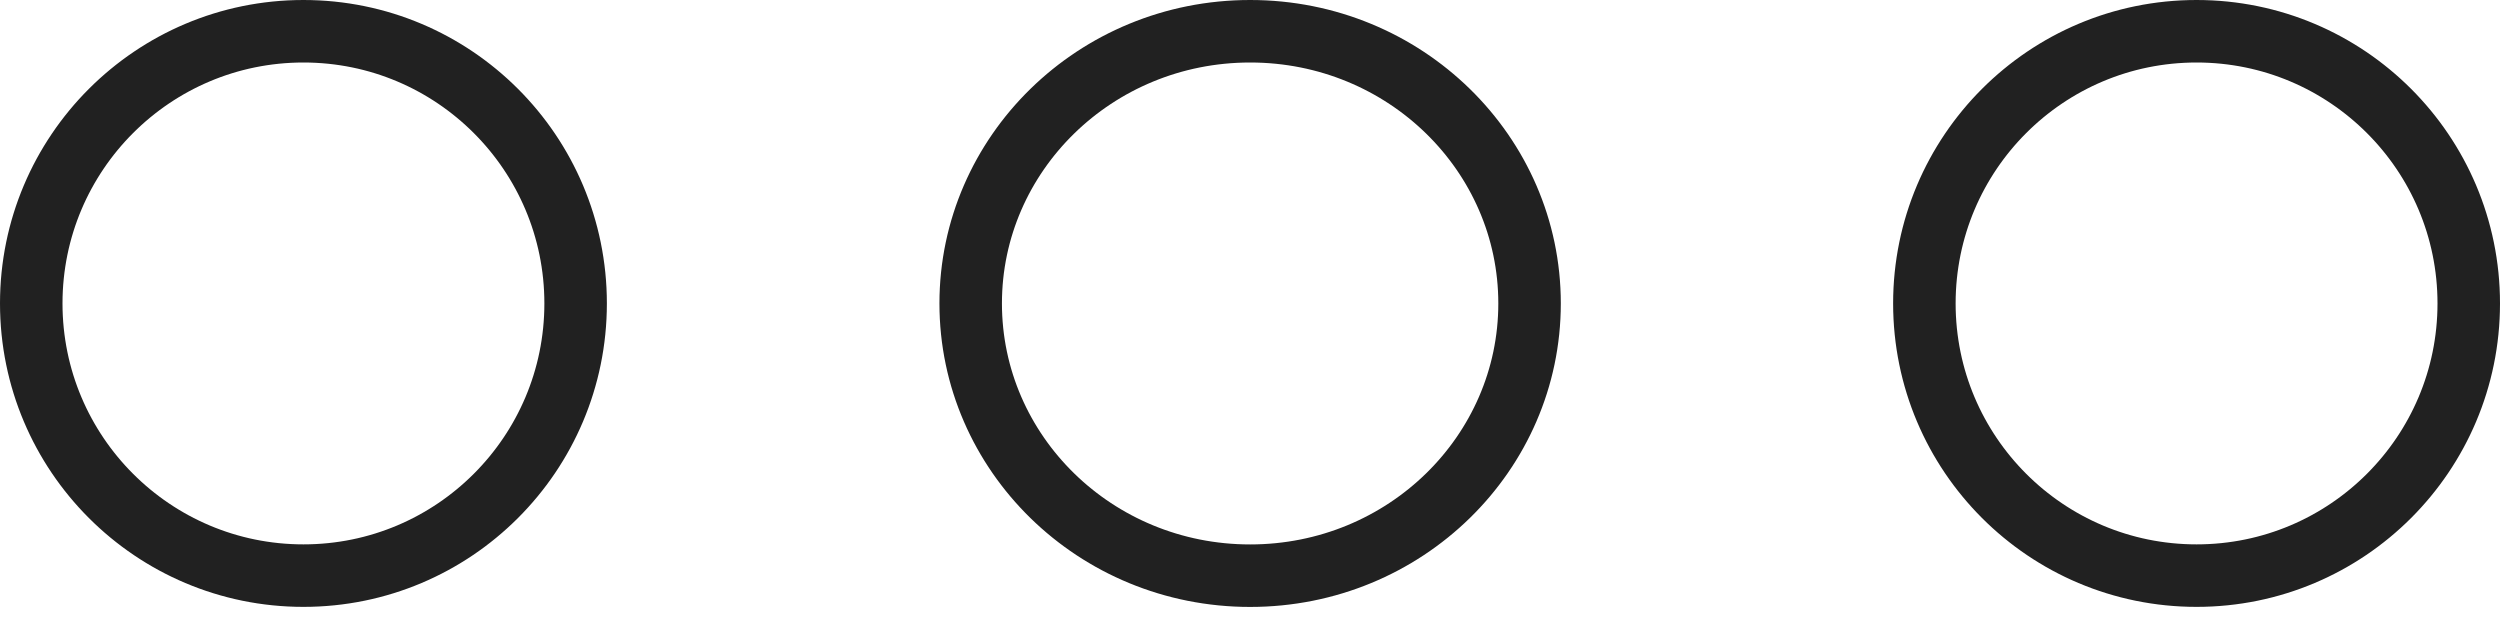 <svg width="40" height="10" viewBox="0 0 40 10" fill="none" xmlns="http://www.w3.org/2000/svg">
<circle cx="4.855" cy="4.855" r="4.355" stroke="#212121"/>
<path d="M24.473 4.855C24.473 7.25 22.483 9.211 20.002 9.211C17.522 9.211 15.531 7.25 15.531 4.855C15.531 2.461 17.522 0.5 20.002 0.5C22.483 0.5 24.473 2.461 24.473 4.855Z" stroke="#212121"/>
<circle cx="35.145" cy="4.855" r="4.355" stroke="#212121"/>
</svg>
